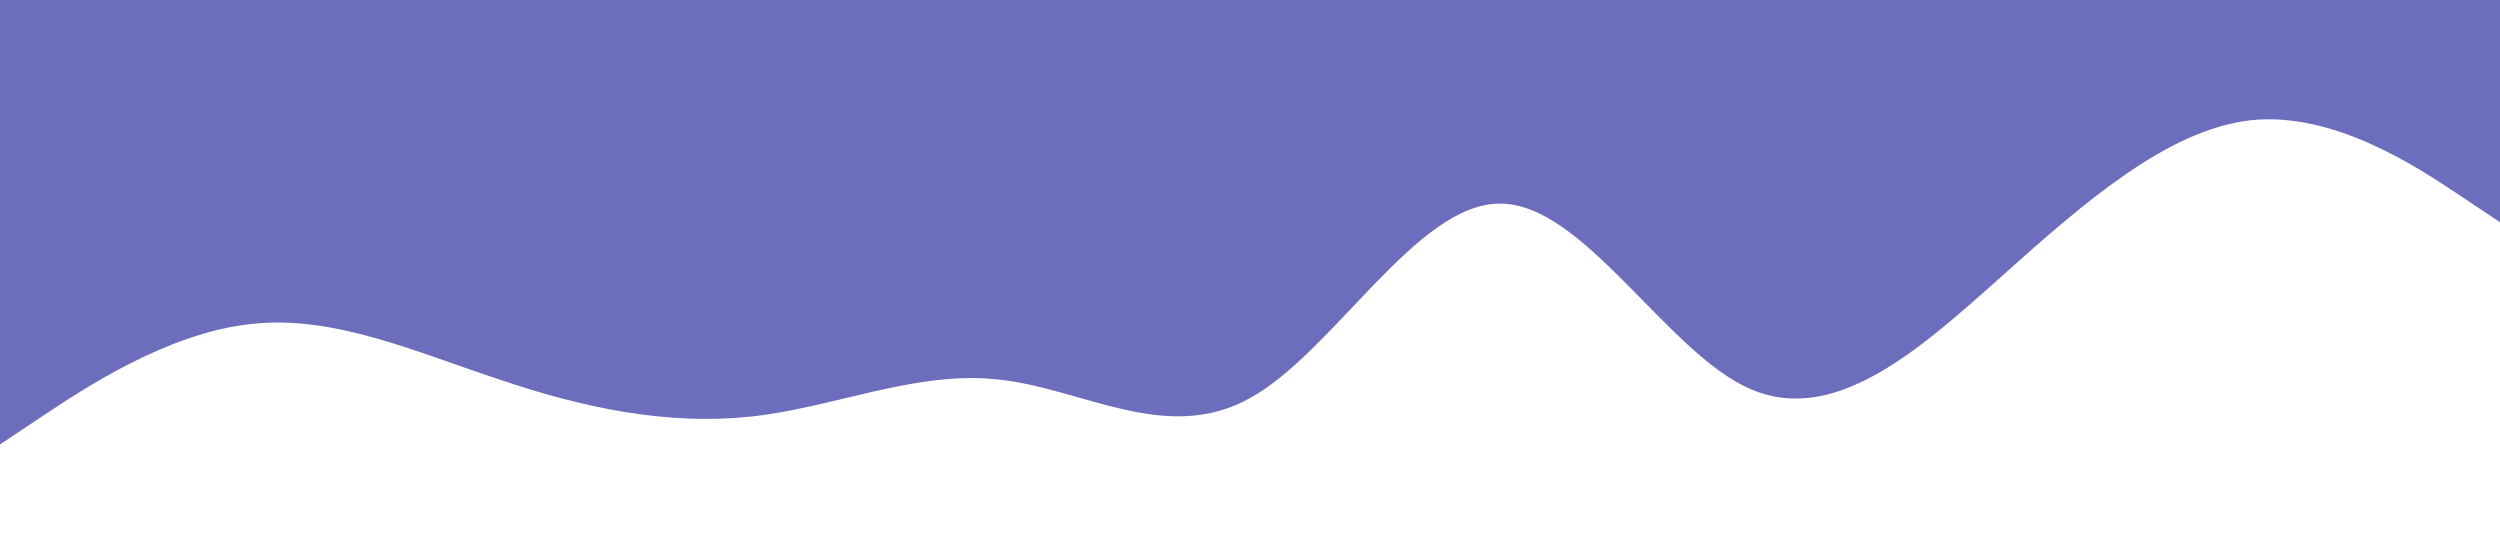 <svg xmlns="http://www.w3.org/2000/svg" viewBox="0 0 1440 320"><path fill="#5354b1 " fill-opacity="0.85" d="M0,256L24,240C48,224,96,192,144,186.7C192,181,240,203,288,218.7C336,235,384,245,432,240C480,235,528,213,576,218.7C624,224,672,256,720,229.3C768,203,816,117,864,117.3C912,117,960,203,1008,224C1056,245,1104,203,1152,160C1200,117,1248,75,1296,69.3C1344,64,1392,96,1416,112L1440,128L1440,0L1416,0C1392,0,1344,0,1296,0C1248,0,1200,0,1152,0C1104,0,1056,0,1008,0C960,0,912,0,864,0C816,0,768,0,720,0C672,0,624,0,576,0C528,0,480,0,432,0C384,0,336,0,288,0C240,0,192,0,144,0C96,0,48,0,24,0L0,0Z"></path></svg>